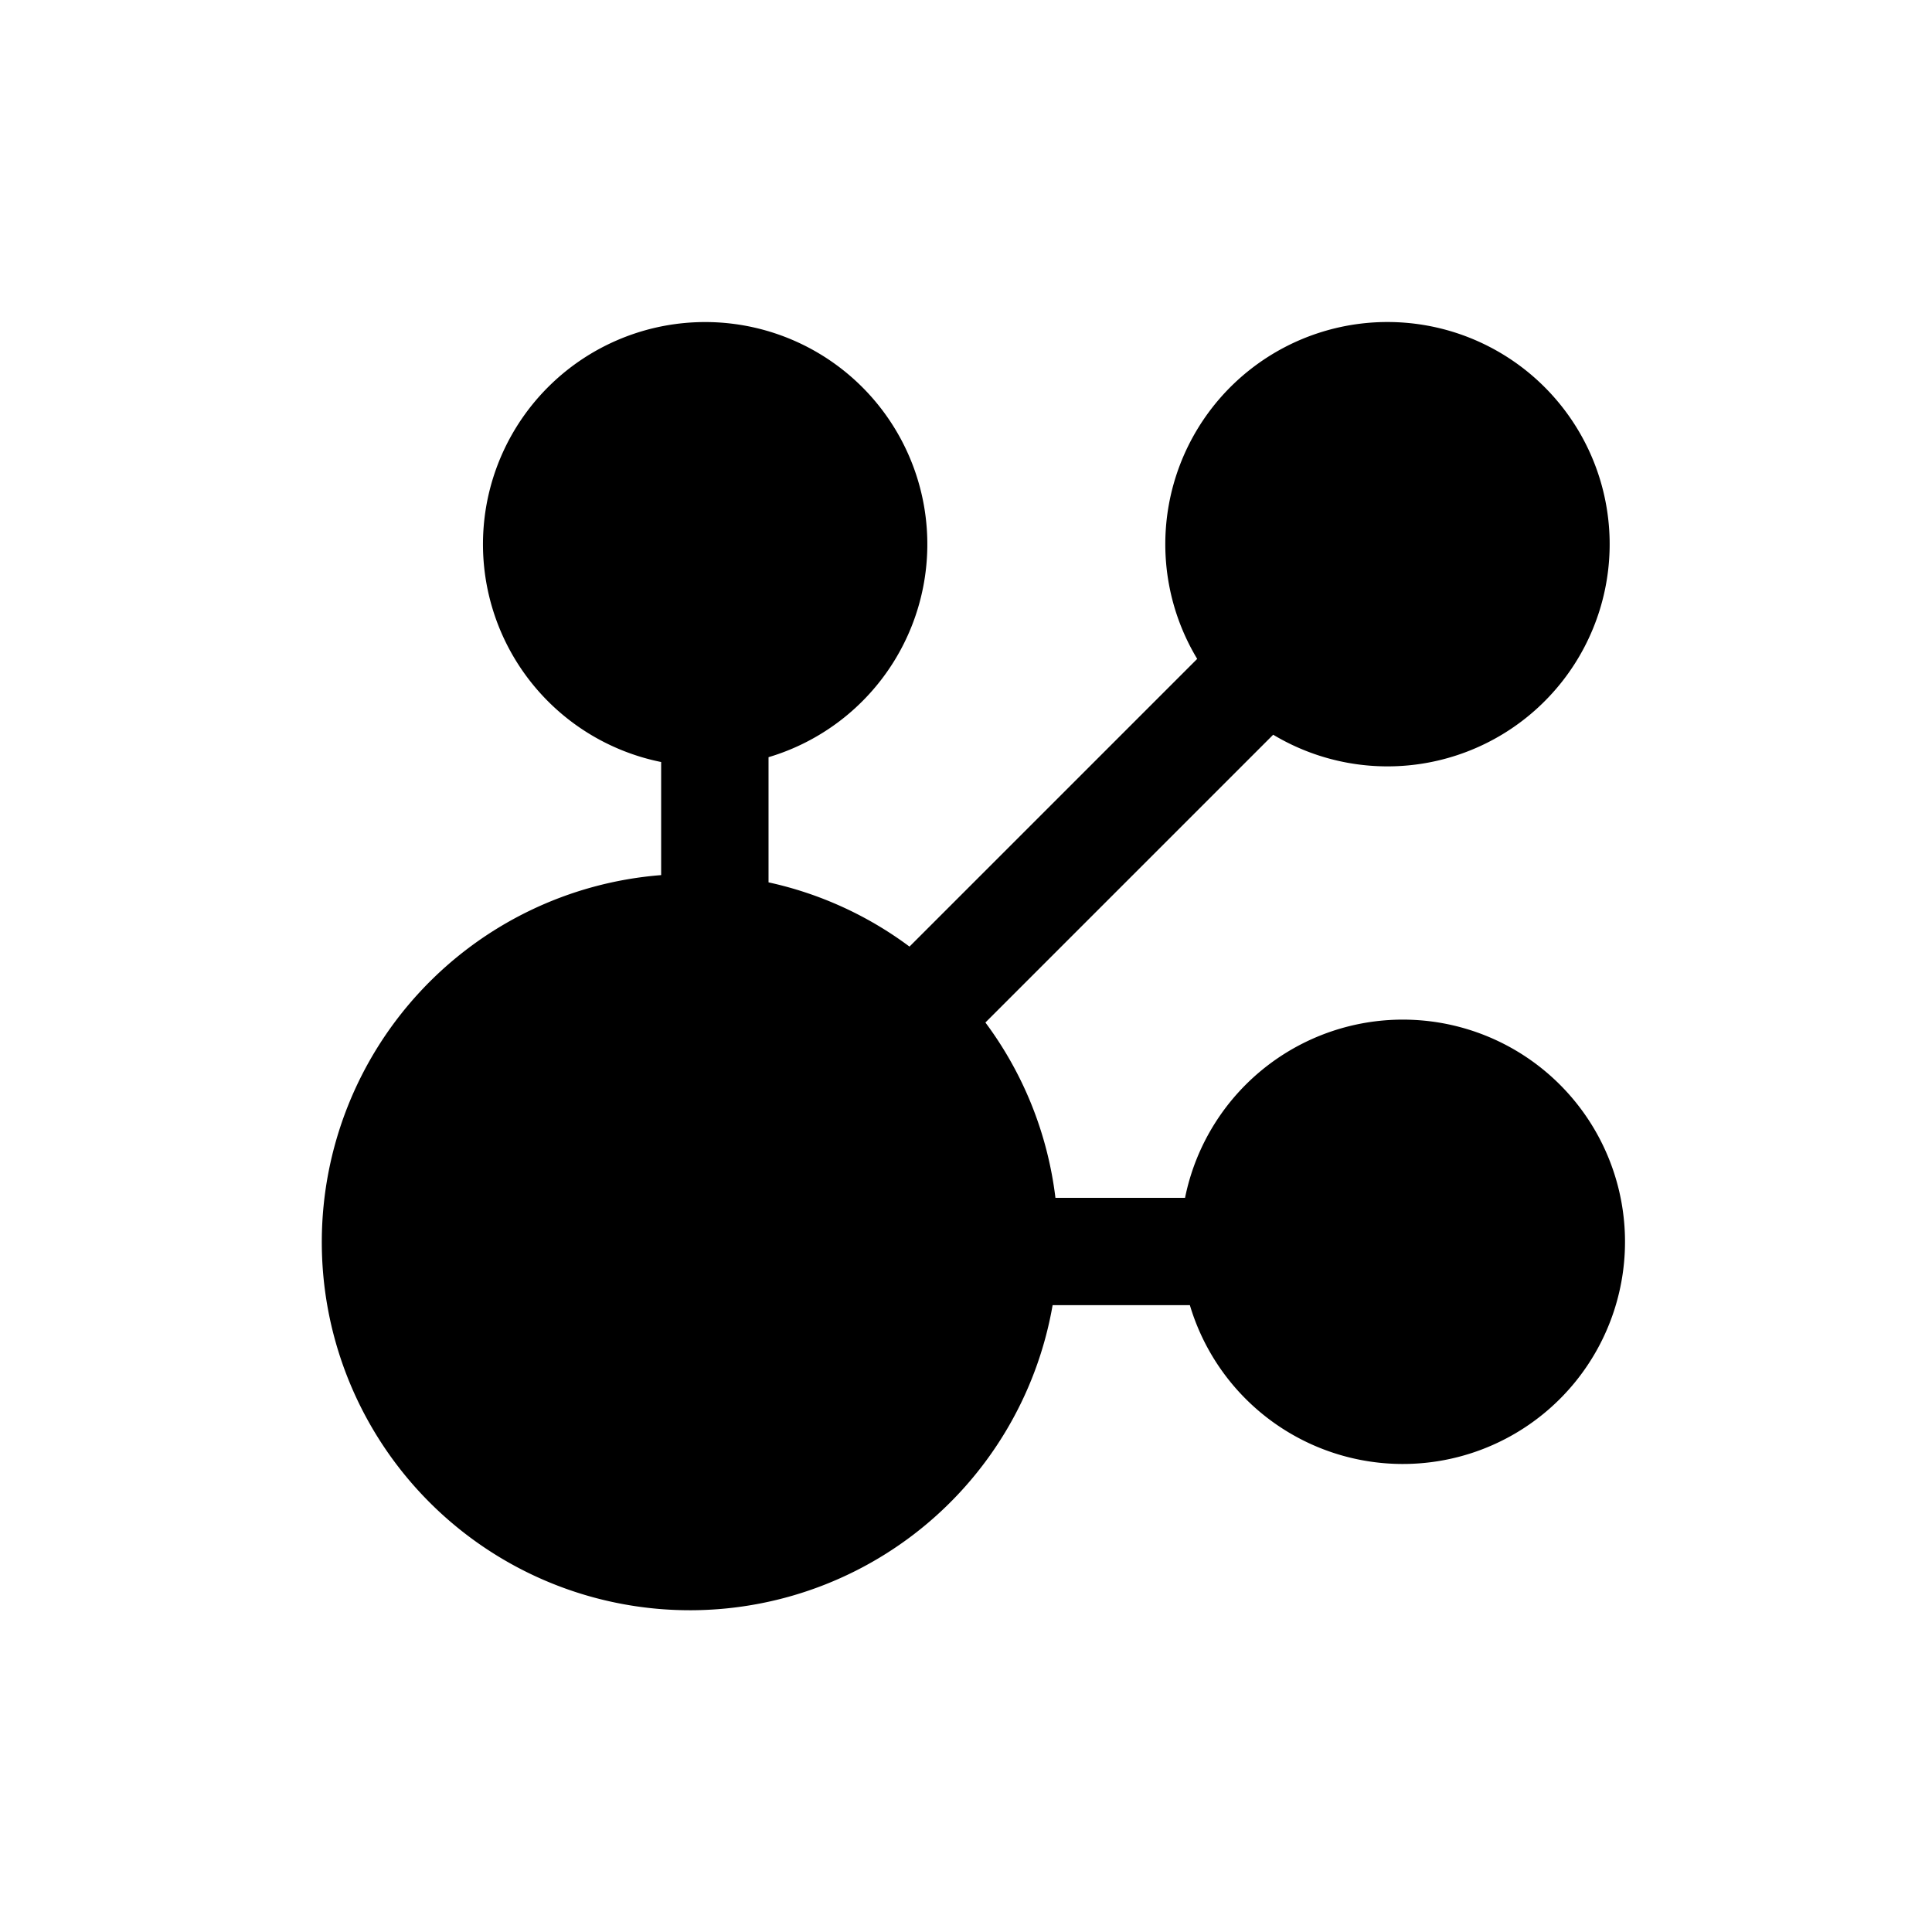<svg xmlns="http://www.w3.org/2000/svg" width="24" height="24" class="wd-icon-multi-instance wd-icon" focusable="false" role="presentation" viewBox="0 0 24 24">
    <g fill-rule="evenodd" class="wd-icon-container">
        <path fill-rule="nonzero" d="M14.78 16.213h-1.704a4.573 4.573 0 1 1-4.863-5.342V9.466a2.76 2.76 0 1 1 1.334-.06v1.555a4.55 4.55 0 0 1 1.751.798l3.574-3.574a2.76 2.76 0 1 1 .944.942l-3.575 3.575c.464.623.772 1.368.87 2.178h1.61a2.76 2.76 0 1 1 .06 1.333z" class="wd-icon-fill"/>
    </g>
</svg>

